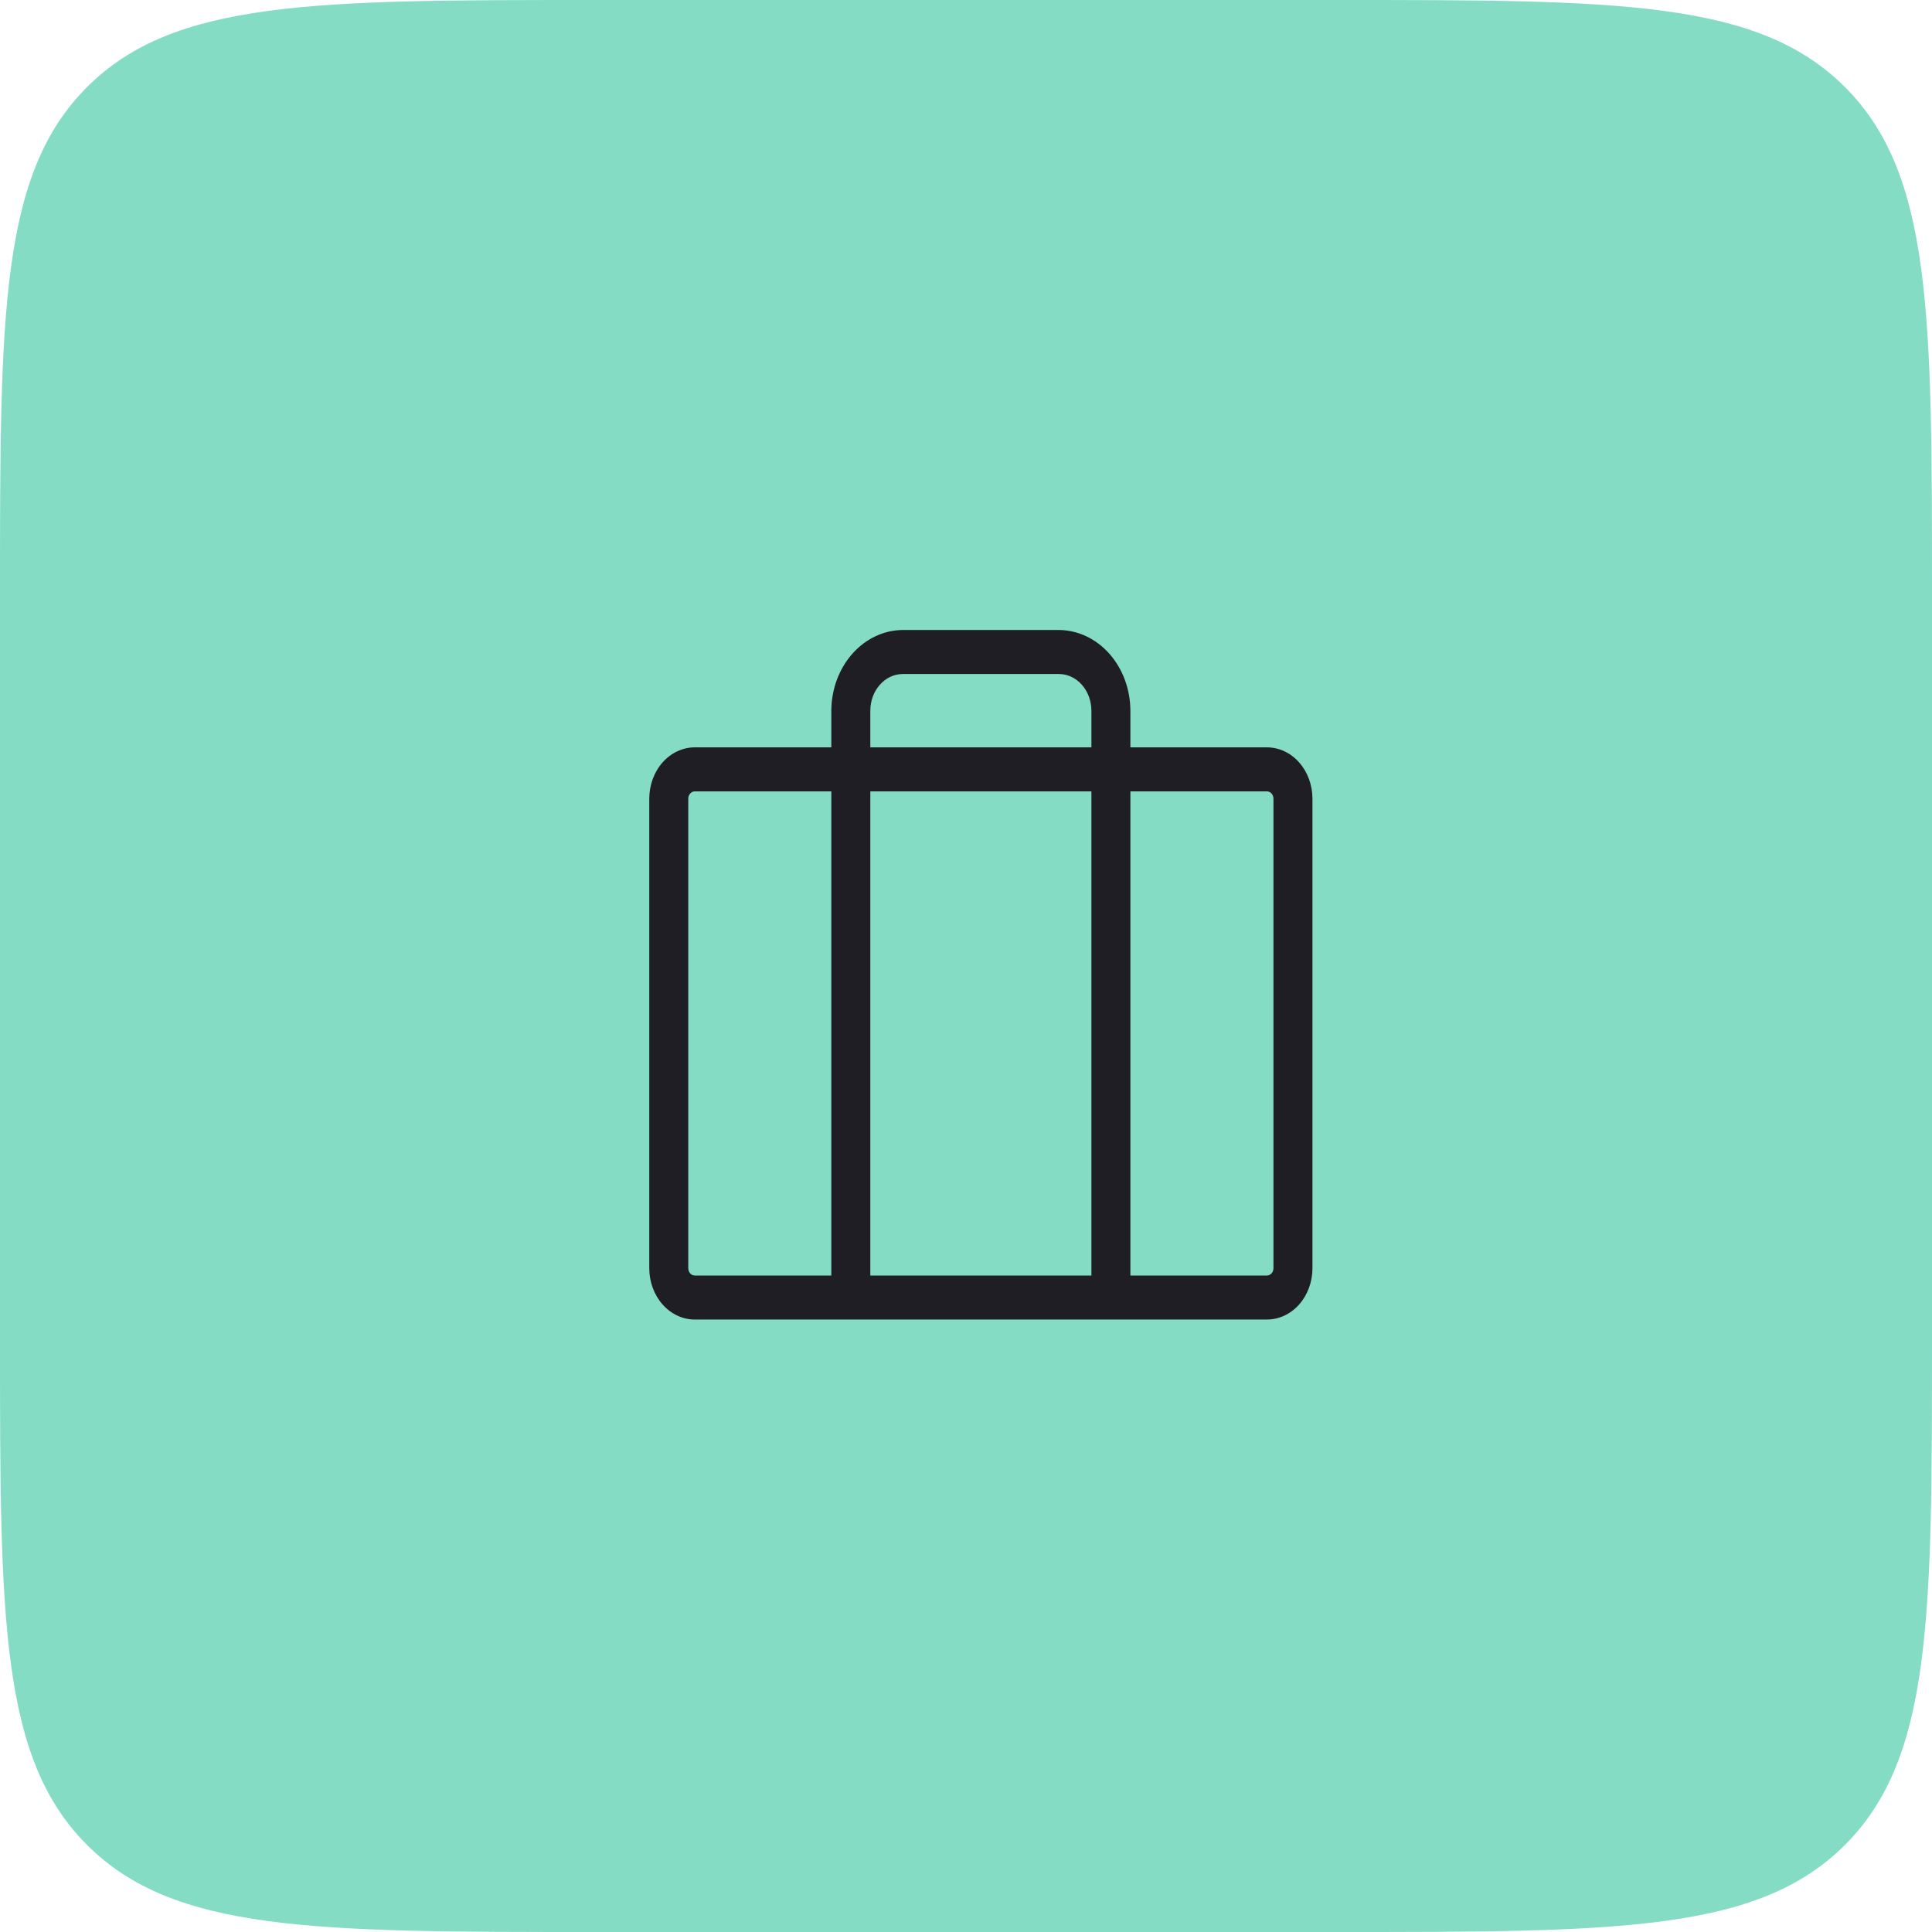 <svg width="65" height="65" viewBox="0 0 65 65" fill="none" xmlns="http://www.w3.org/2000/svg">
<path d="M0 20C0 10.572 0 5.858 2.929 2.929C5.858 0 10.572 0 20 0H45C54.428 0 59.142 0 62.071 2.929C65 5.858 65 10.572 65 20V45C65 54.428 65 59.142 62.071 62.071C59.142 65 54.428 65 45 65H20C10.572 65 5.858 65 2.929 62.071C0 59.142 0 54.428 0 45V20Z" fill="#84DCC5"/>
<path d="M42.625 25.144H38.031V23.91C38.028 23.191 37.774 22.503 37.323 21.994C36.873 21.486 36.262 21.199 35.625 21.195H30.375C29.738 21.199 29.127 21.486 28.677 21.994C28.226 22.503 27.972 23.191 27.969 23.91V25.144H23.375C22.969 25.144 22.579 25.326 22.292 25.65C22.005 25.974 21.844 26.414 21.844 26.872V42.667C21.844 43.125 22.005 43.564 22.292 43.888C22.579 44.212 22.969 44.394 23.375 44.394H42.625C43.031 44.394 43.421 44.212 43.708 43.888C43.995 43.564 44.156 43.125 44.156 42.667V26.872C44.156 26.414 43.995 25.974 43.708 25.65C43.421 25.326 43.031 25.144 42.625 25.144ZM29.281 23.91C29.281 23.583 29.396 23.269 29.602 23.038C29.807 22.806 30.085 22.676 30.375 22.676H35.625C35.915 22.676 36.193 22.806 36.398 23.038C36.603 23.269 36.719 23.583 36.719 23.91V25.144H29.281V23.91ZM36.719 26.625V42.913H29.281V26.625H36.719ZM23.156 42.667V26.872C23.156 26.806 23.179 26.744 23.22 26.697C23.261 26.651 23.317 26.625 23.375 26.625H27.969V42.913H23.375C23.317 42.913 23.261 42.887 23.22 42.841C23.179 42.795 23.156 42.732 23.156 42.667ZM42.844 42.667C42.844 42.732 42.821 42.795 42.78 42.841C42.739 42.887 42.683 42.913 42.625 42.913H38.031V26.625H42.625C42.683 26.625 42.739 26.651 42.78 26.697C42.821 26.744 42.844 26.806 42.844 26.872V42.667Z" fill="#1F1E25"/>
</svg>
